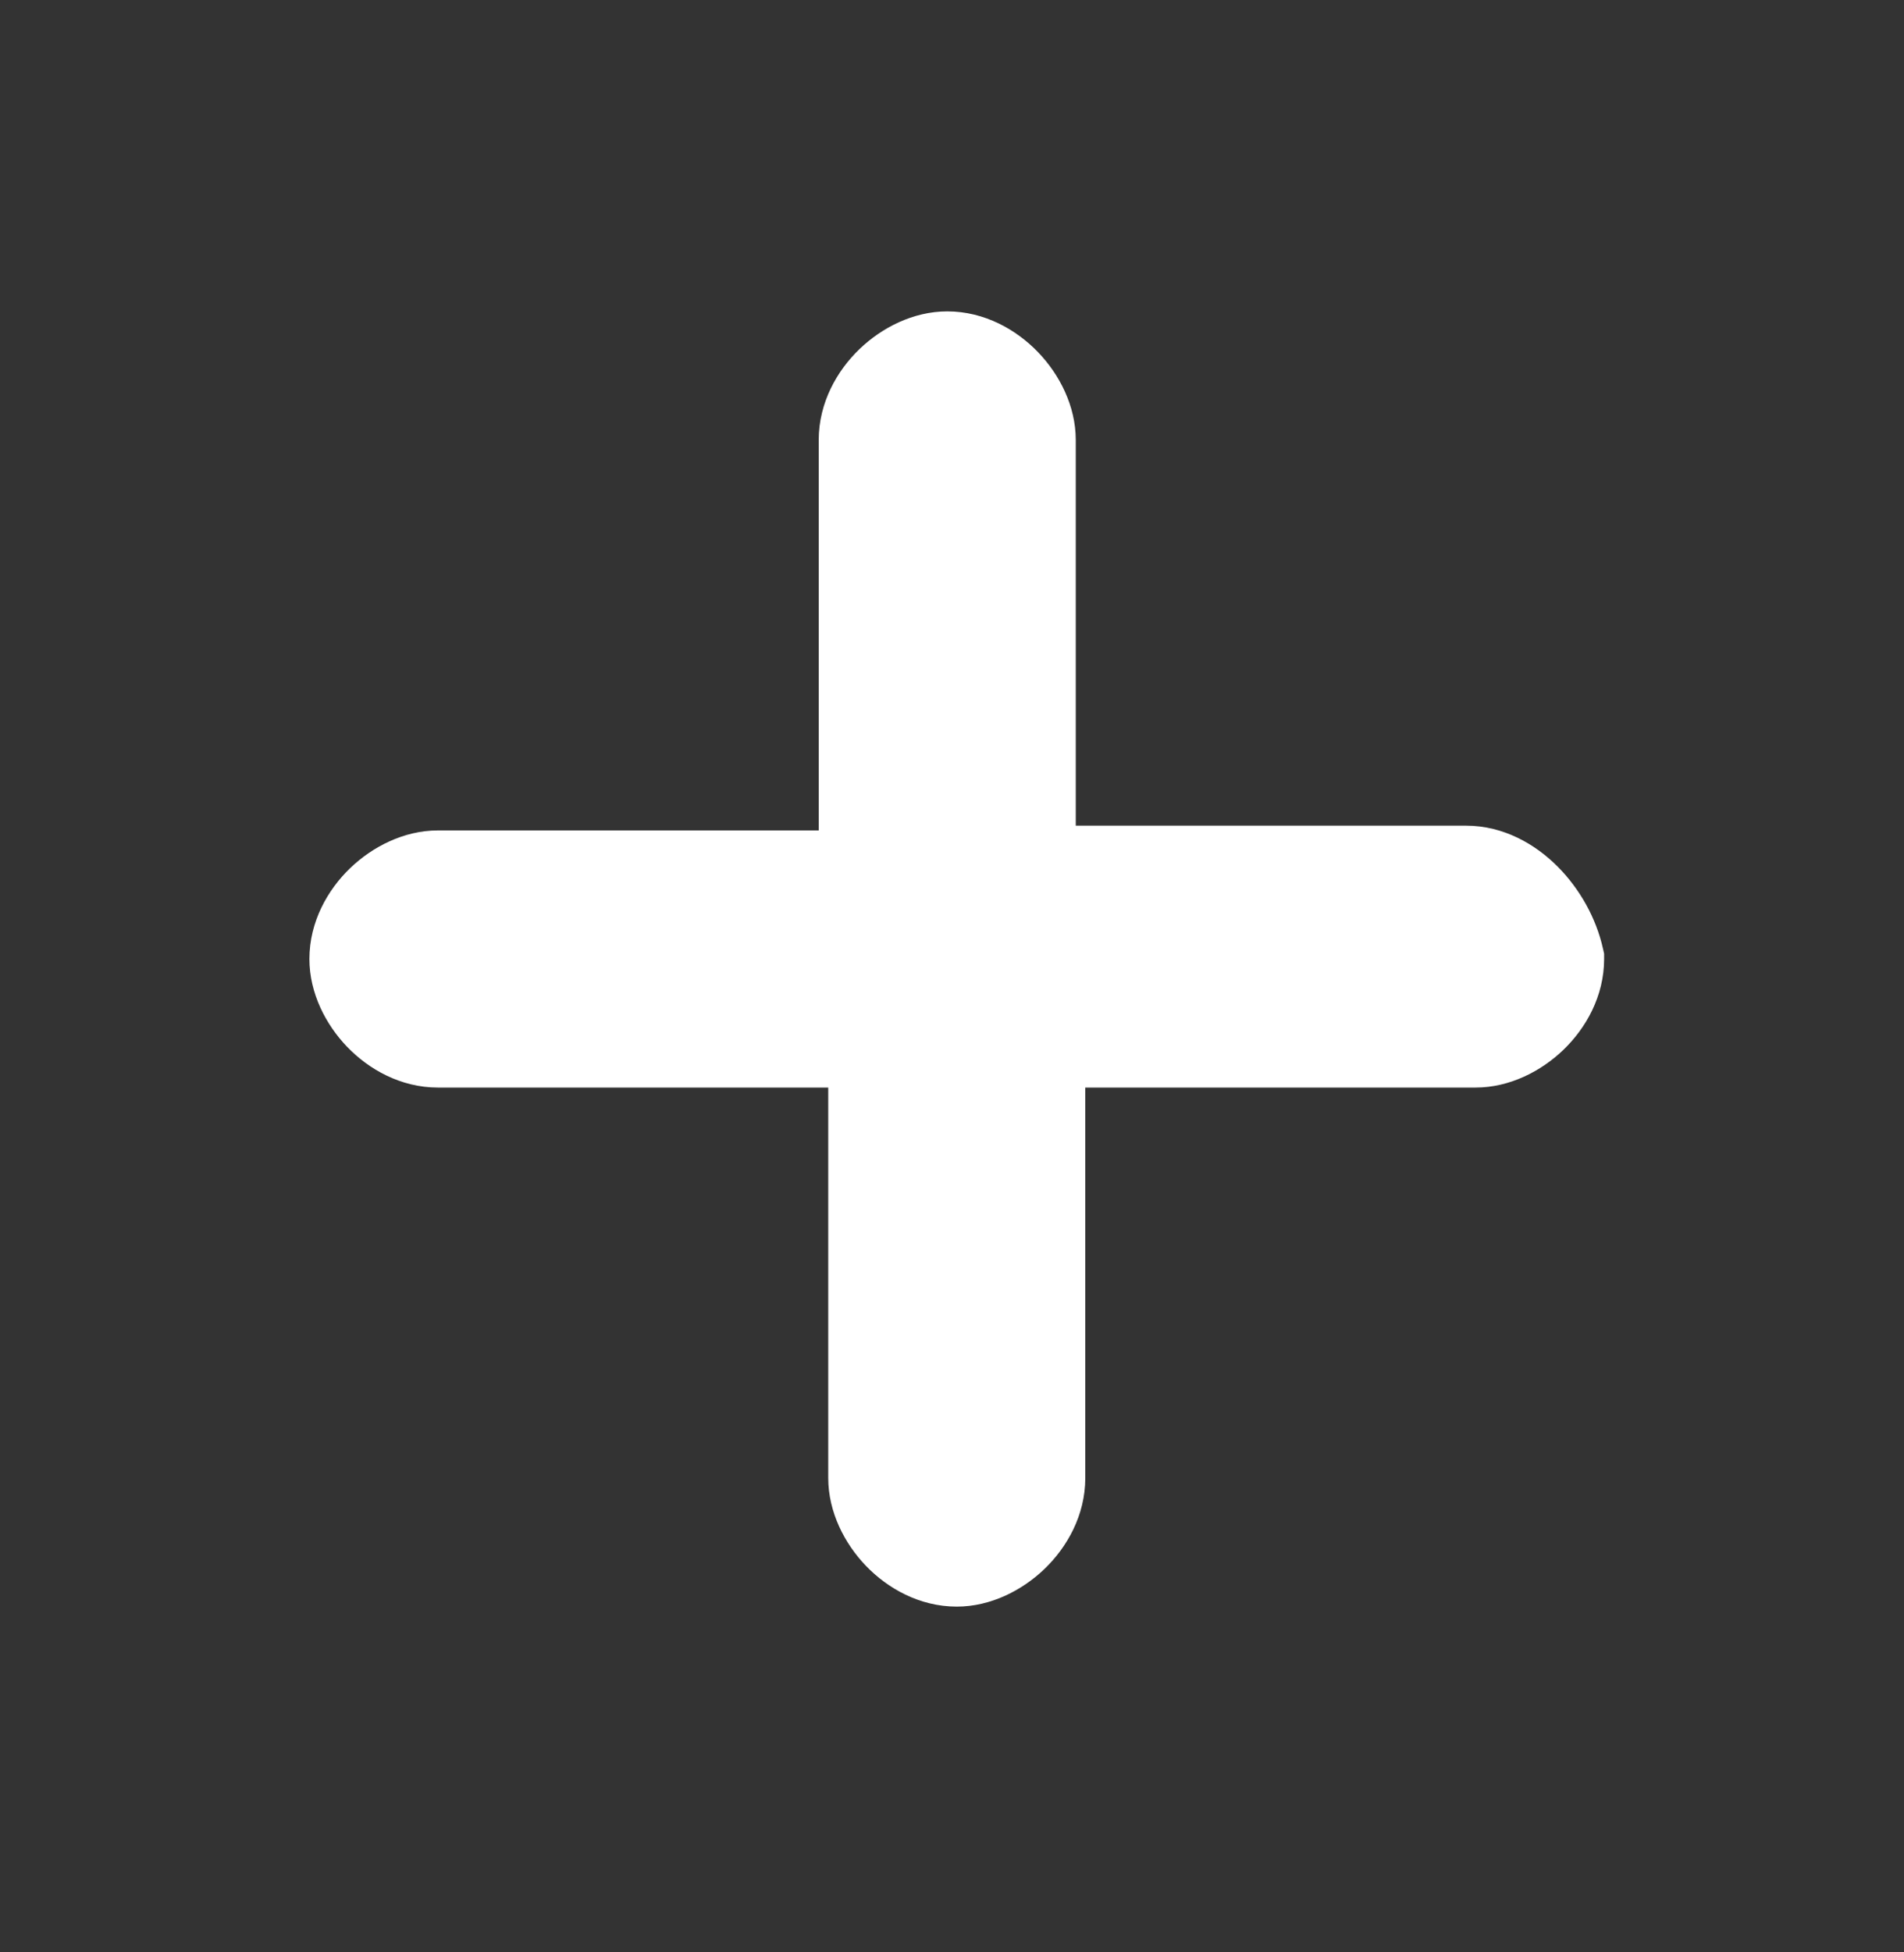 <svg width="40" height="41" viewBox="0 0 40 41" fill="none" xmlns="http://www.w3.org/2000/svg">
<rect x="0" y="0" width="40" height="41" fill="#333333" stroke="none"/>
<mask id="mask0_897_53" style="mask-type:luminance" maskUnits="userSpaceOnUse" x="0" y="0" width="40" height="41">
<path d="M40 20.039C40 8.993 31.046 0.039 20 0.039C8.954 0.039 0 8.993 0 20.039C0 31.085 8.954 40.039 20 40.039C31.046 40.039 40 31.085 40 20.039Z" fill="white"/>
</mask>
<g mask="url(#mask0_897_53)">
<path d="M30.8 17.839H22.1V9.239C22.1 8.681 21.828 8.138 21.448 7.743C21.065 7.345 20.517 7.039 19.9 7.039C19.342 7.039 18.799 7.311 18.403 7.691C18.005 8.074 17.7 8.622 17.7 9.239V17.939H9.2C8.642 17.939 8.099 18.211 7.703 18.591C7.305 18.974 7 19.522 7 20.139C7 20.697 7.272 21.24 7.652 21.636C8.035 22.034 8.583 22.339 9.2 22.339H17.9V31.039C17.9 31.597 18.172 32.14 18.552 32.536C18.935 32.934 19.483 33.239 20.1 33.239C20.658 33.239 21.201 32.967 21.597 32.587C21.995 32.204 22.3 31.656 22.3 31.039V22.339H31C31.558 22.339 32.101 22.067 32.497 21.687C32.895 21.304 33.2 20.756 33.2 20.139V20.084L33.188 20.031C33.067 19.484 32.768 18.95 32.366 18.548C31.965 18.147 31.42 17.839 30.8 17.839Z" fill="white" stroke="white"/>
</g>
</svg>
